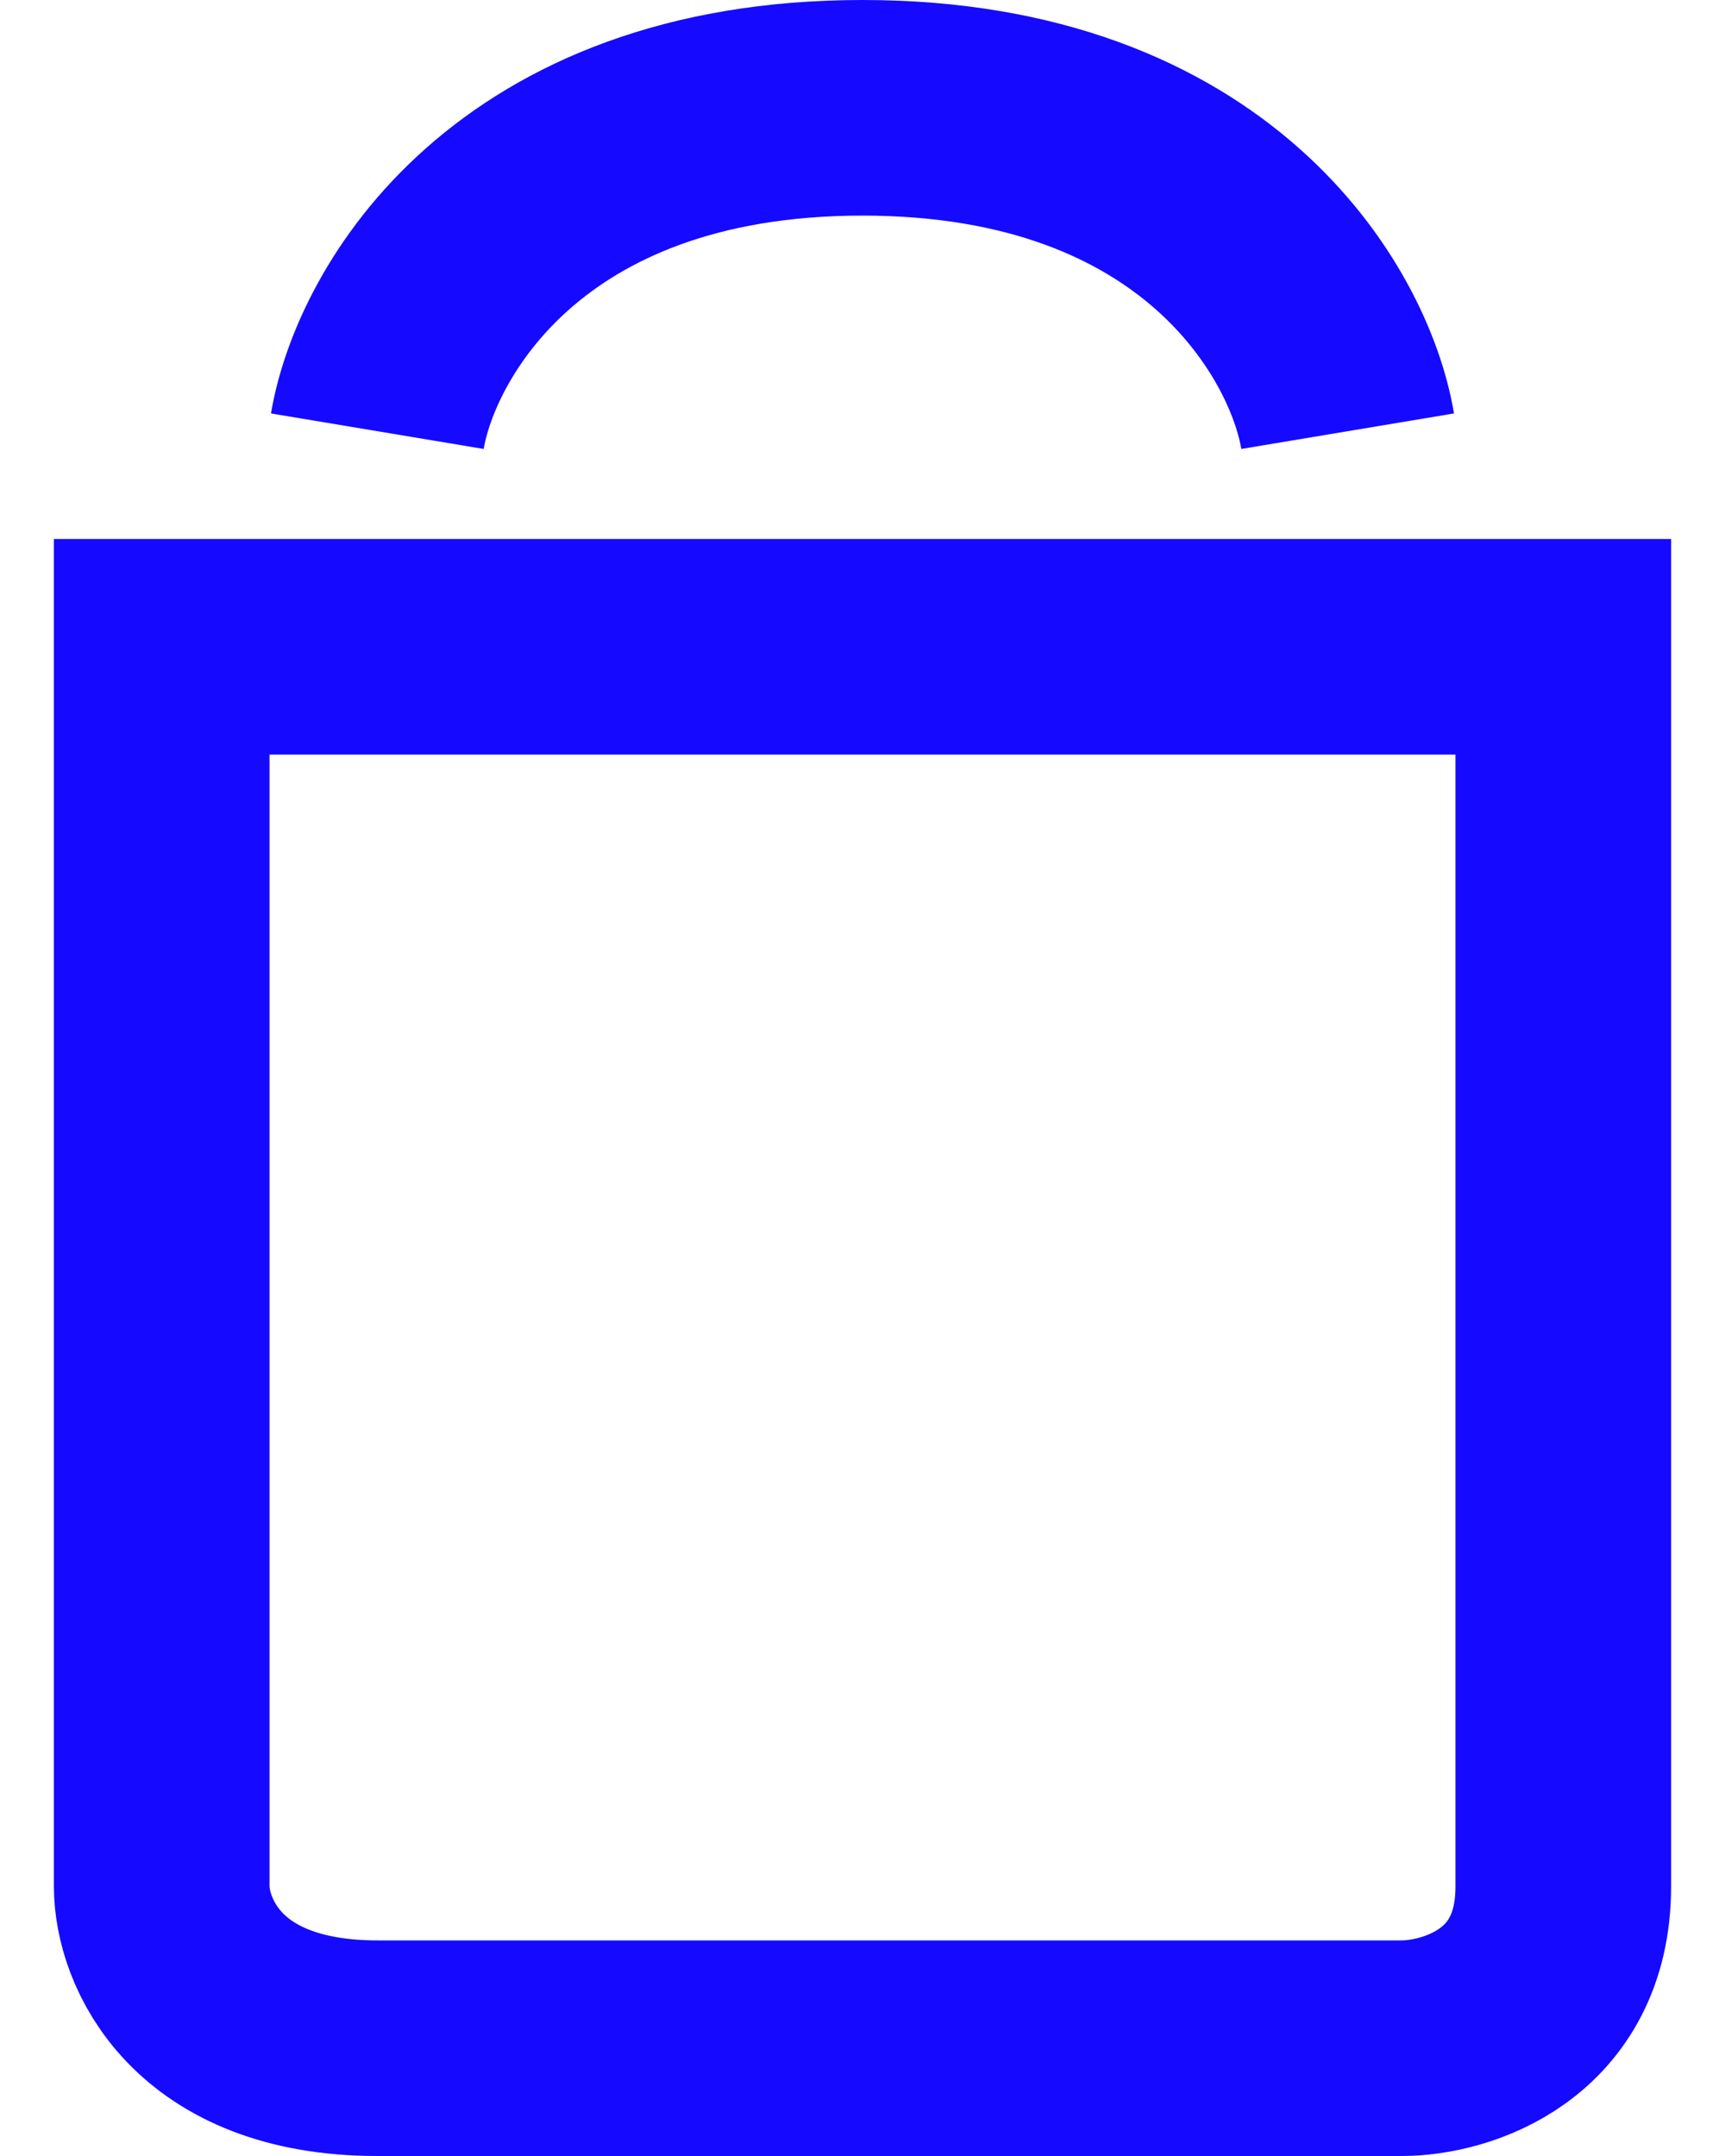 <svg width="16" height="20" viewBox="0 0 16 20" fill="none" xmlns="http://www.w3.org/2000/svg">
<path d="M3.5 4C3.667 3 4.8 1 8 1C11.2 1 12.333 3 12.5 4" stroke="#150AFF" stroke-width="2" stroke-linejoin="round"/>
<path d="M1.5 17.5V6H14.5V17.5C14.5 18.7 13.5 19 13 19H3.5C1.9 19 1.5 18 1.5 17.5Z" stroke="#150AFF" stroke-width="2"/>
</svg>
